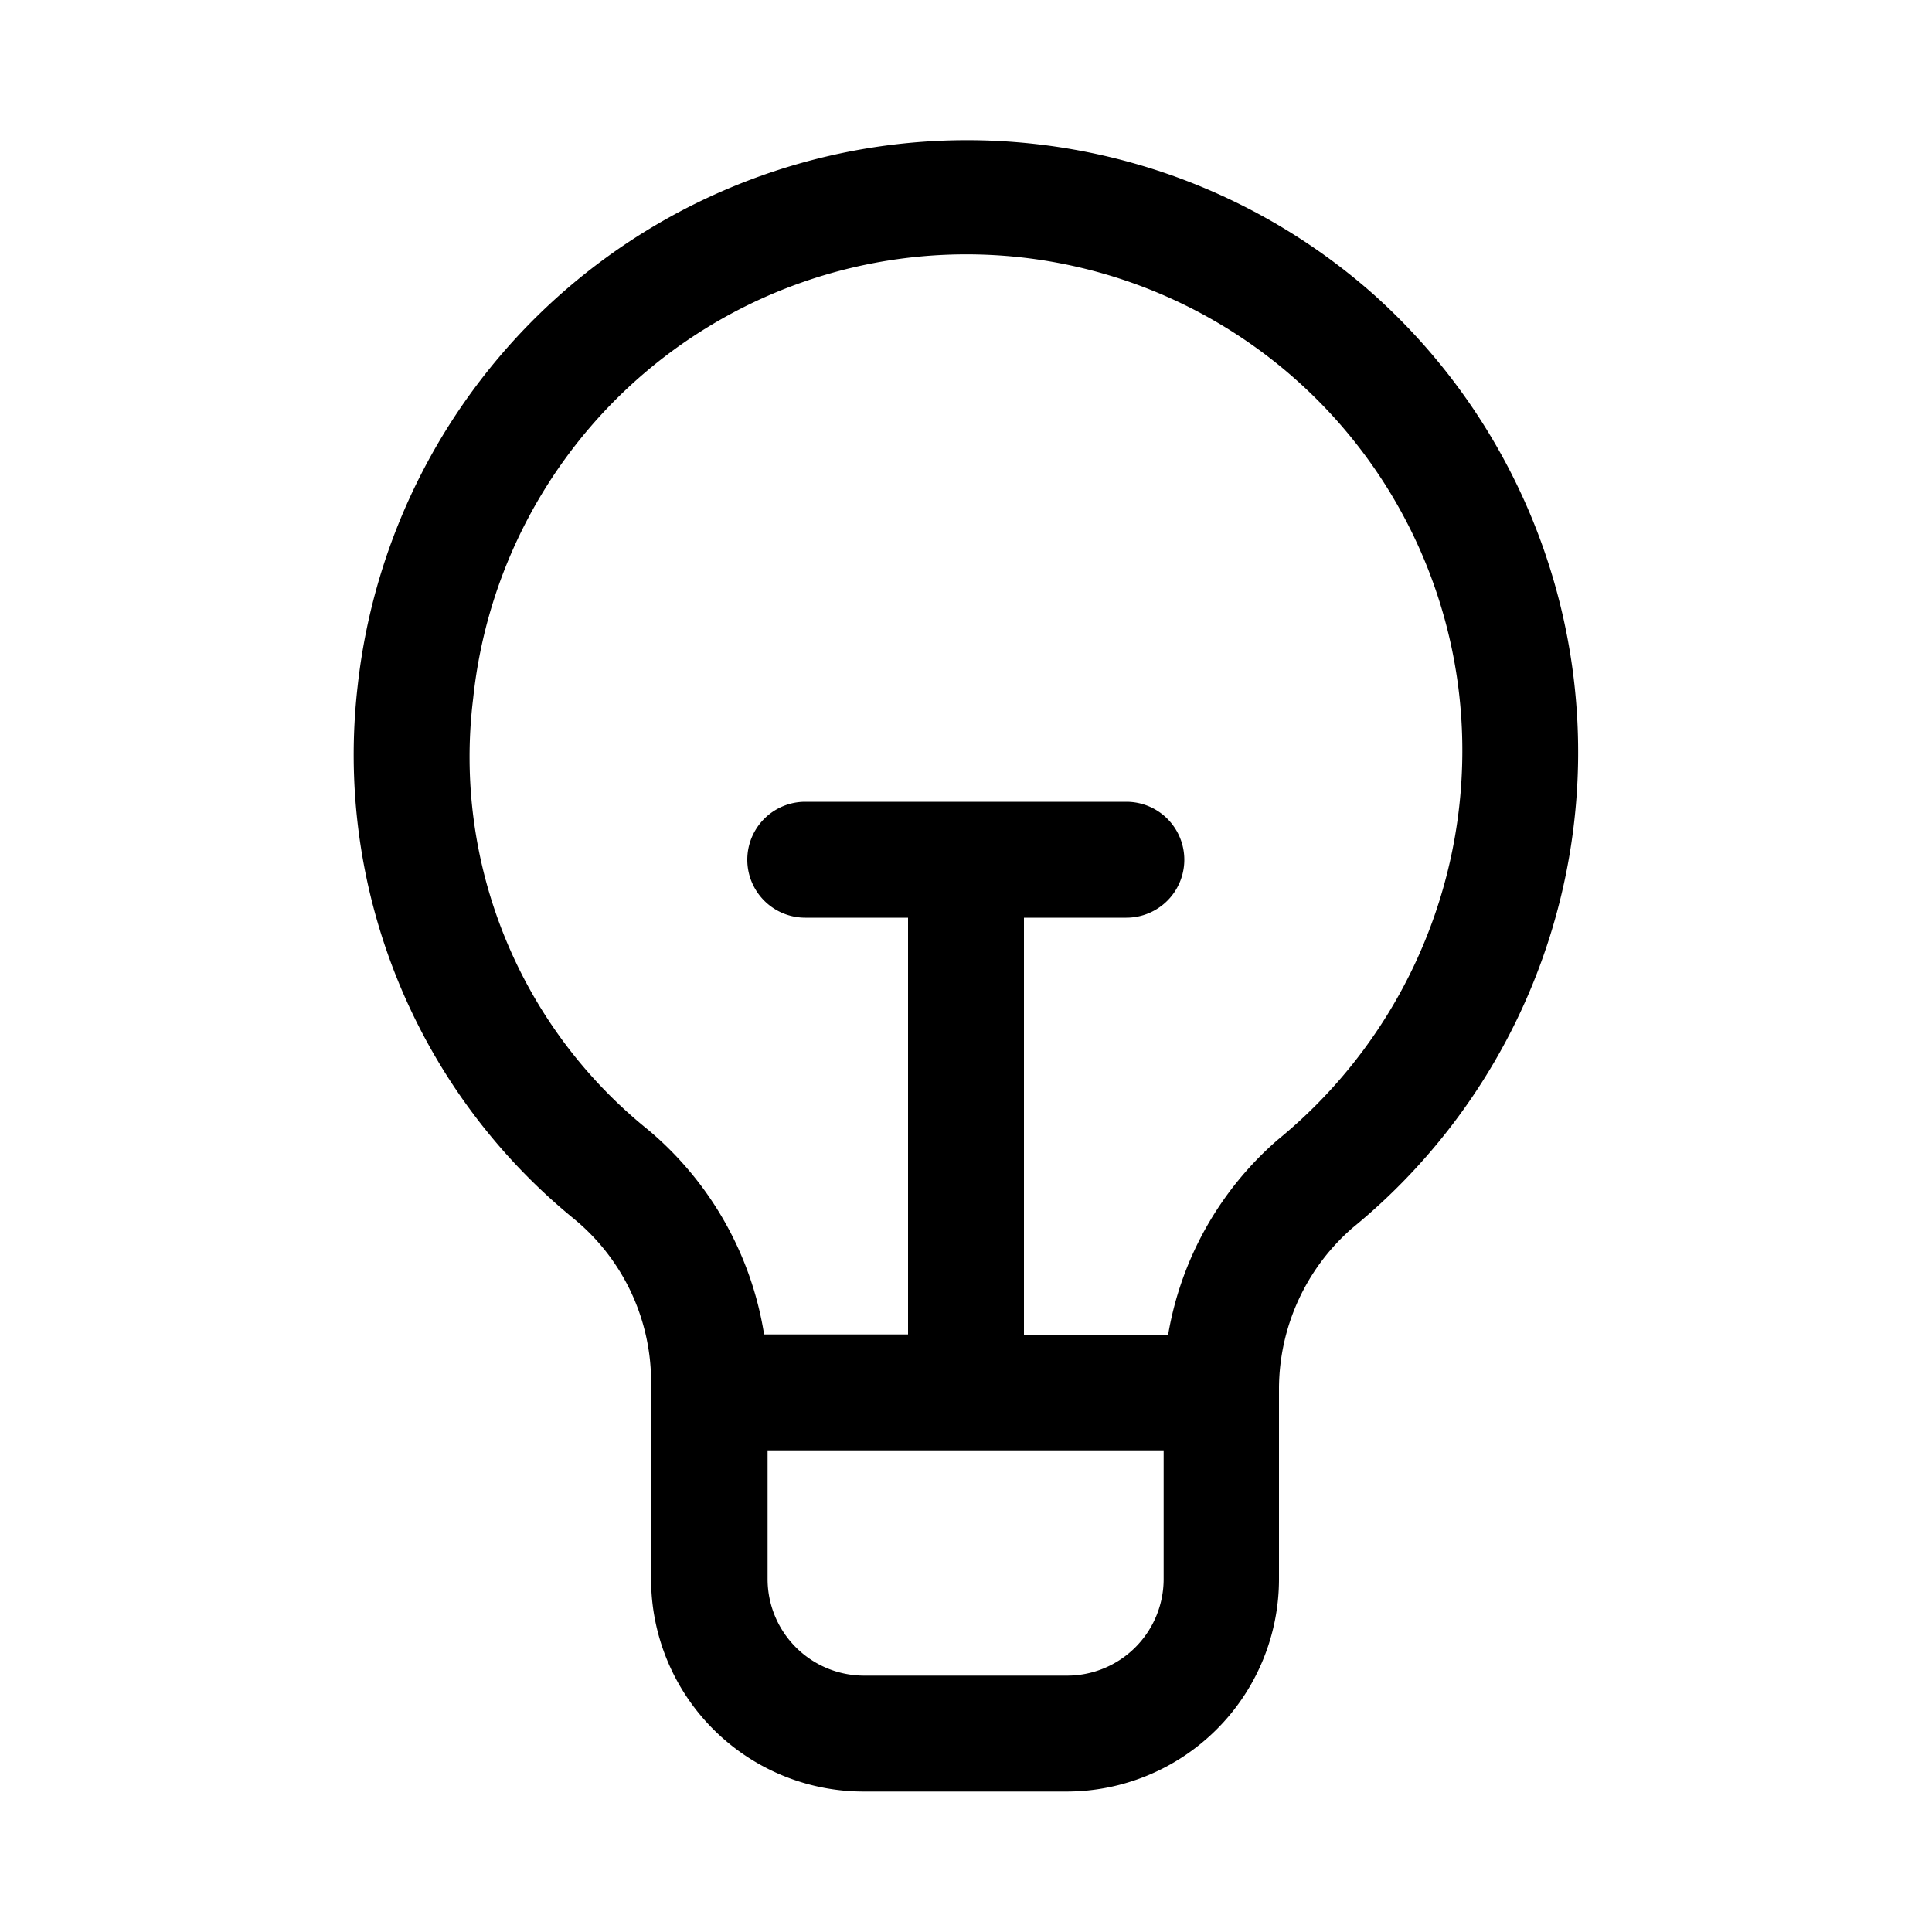 <svg xmlns="http://www.w3.org/2000/svg" data-name="Layer 1" viewBox="0 0 100 100" x="0pt" y="0pt"><title>117all</title><path d="M71.12,15.26A31.73,31.73,0,0,0,18.51,35.53,31,31,0,0,0,29.7,63.08a10.93,10.93,0,0,1,4,8.32V81.73a11,11,0,0,0,11,11h10.5a11,11,0,0,0,11-11V71.85A11.06,11.06,0,0,1,70,63.56a31.8,31.8,0,0,0,1.12-48.3ZM60.23,81.73a5,5,0,0,1-5,5H44.73a5,5,0,0,1-5-5V75.07h20.5ZM66.13,59a17.17,17.17,0,0,0-5.67,10.1H53V47.5h5.3a3,3,0,0,0,0-6H41.68a3,3,0,0,0,0,6H47V69.07H39.55a17.39,17.39,0,0,0-6-10.59,24.77,24.77,0,0,1-9.06-22.32,25.67,25.67,0,0,1,51.2,2.79A26,26,0,0,1,66.13,59Z"></path></svg>